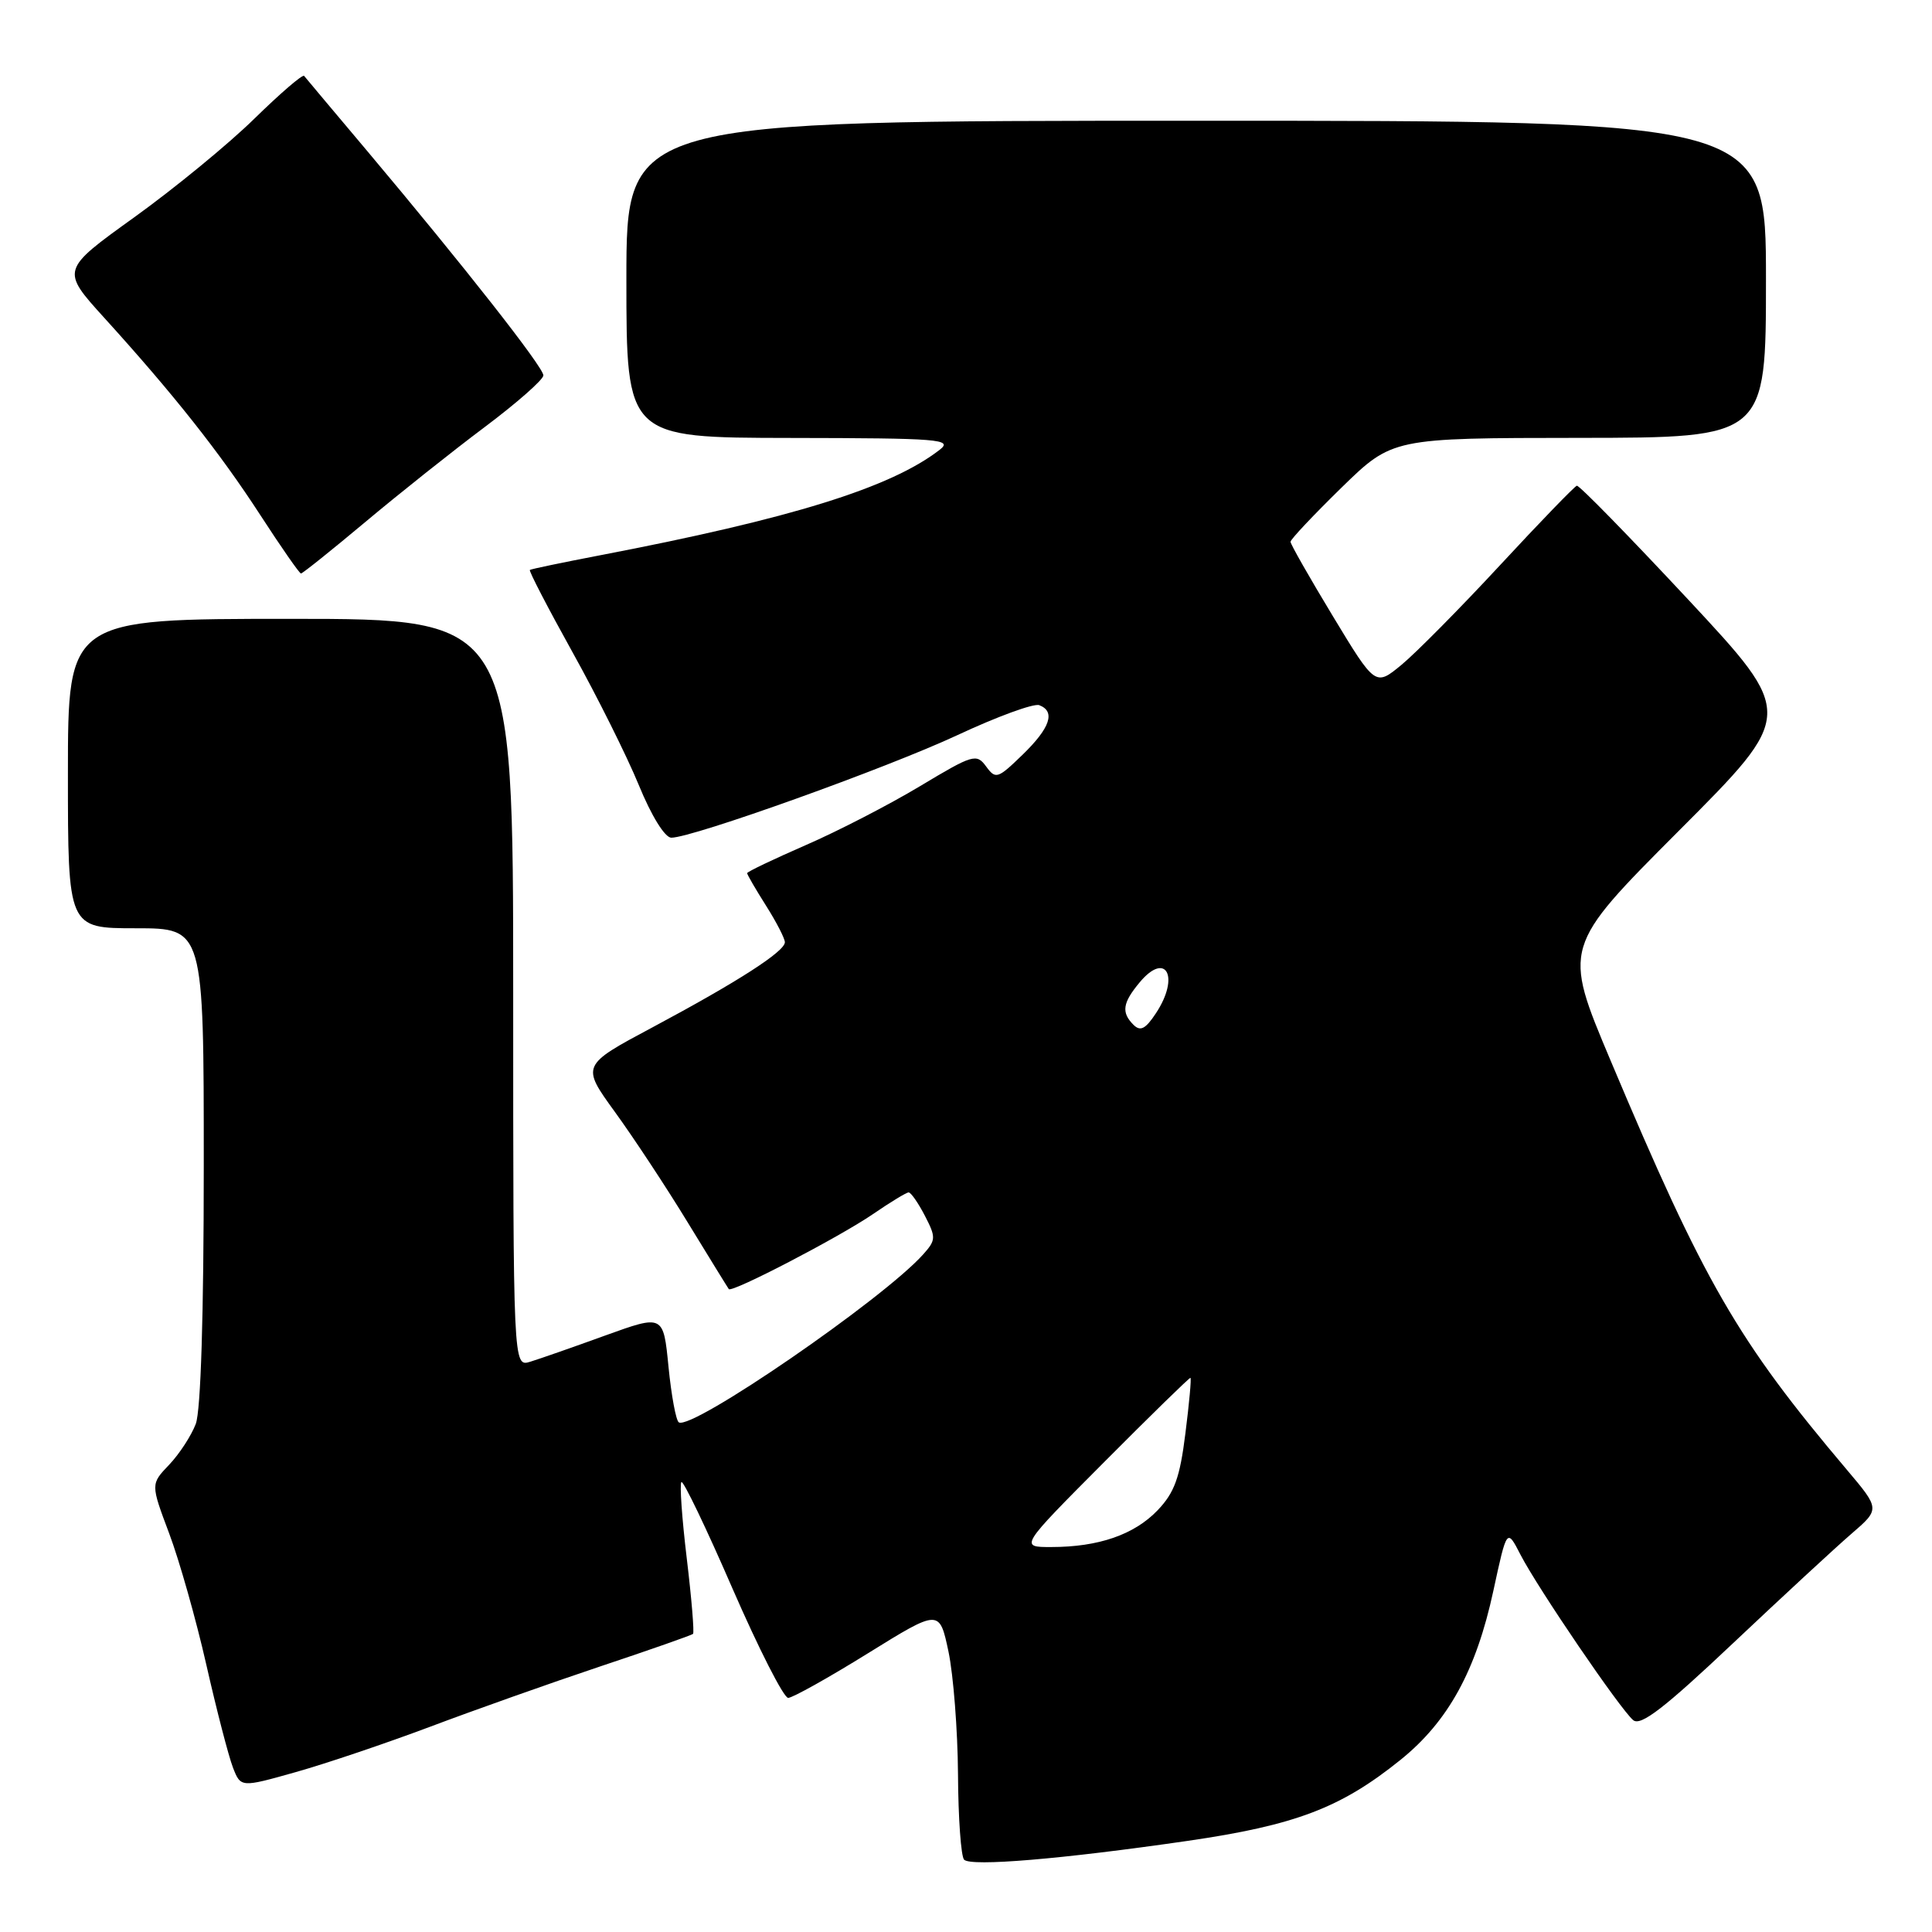 <?xml version="1.0" encoding="UTF-8" standalone="no"?>
<!DOCTYPE svg PUBLIC "-//W3C//DTD SVG 1.1//EN" "http://www.w3.org/Graphics/SVG/1.1/DTD/svg11.dtd" >
<svg xmlns="http://www.w3.org/2000/svg" xmlns:xlink="http://www.w3.org/1999/xlink" version="1.1" viewBox="0 0 256 256">
 <g >
 <path fill="currentColor"
d=" M 157.34 243.93 C 171.64 241.85 177.65 239.57 185.55 233.21 C 191.89 228.11 195.59 221.38 197.88 210.78 C 199.67 202.50 199.67 202.50 201.47 206.00 C 203.77 210.46 214.70 226.51 216.41 227.93 C 217.40 228.75 220.53 226.34 229.62 217.75 C 236.18 211.56 243.24 205.03 245.33 203.23 C 249.12 199.96 249.12 199.96 244.70 194.73 C 230.20 177.58 225.82 169.99 213.40 140.50 C 207.08 125.50 207.08 125.50 222.47 110.07 C 237.86 94.65 237.86 94.65 223.68 79.43 C 215.88 71.07 209.25 64.28 208.94 64.36 C 208.64 64.44 204.07 69.16 198.78 74.87 C 193.50 80.57 187.61 86.52 185.71 88.09 C 182.24 90.95 182.24 90.95 176.62 81.66 C 173.53 76.55 171.00 72.11 171.00 71.79 C 171.00 71.47 174.04 68.25 177.75 64.62 C 184.50 58.04 184.50 58.04 209.25 58.02 C 234.00 58.00 234.00 58.00 234.00 37.00 C 234.00 16.00 234.00 16.00 158.50 16.00 C 83.00 16.00 83.00 16.00 83.00 37.00 C 83.00 58.00 83.00 58.00 104.75 58.03 C 124.58 58.06 126.32 58.20 124.50 59.61 C 118.01 64.63 104.85 68.72 79.50 73.58 C 74.55 74.53 70.37 75.40 70.21 75.52 C 70.05 75.64 72.60 80.55 75.86 86.42 C 79.13 92.29 83.08 100.22 84.65 104.04 C 86.32 108.12 88.10 110.99 88.95 111.00 C 91.78 111.00 117.47 101.79 126.86 97.41 C 132.12 94.95 136.99 93.17 137.71 93.44 C 139.89 94.28 139.16 96.45 135.50 100.00 C 132.20 103.20 131.93 103.29 130.66 101.55 C 129.39 99.82 128.92 99.96 121.91 104.17 C 117.83 106.62 111.01 110.14 106.75 111.99 C 102.49 113.85 99.00 115.51 99.00 115.70 C 99.00 115.89 100.12 117.82 101.50 120.00 C 102.88 122.18 104.00 124.36 104.00 124.85 C 104.00 126.07 97.76 130.09 86.51 136.10 C 77.01 141.17 77.01 141.17 81.48 147.34 C 83.94 150.73 88.29 157.32 91.14 162.00 C 94.00 166.68 96.44 170.64 96.57 170.81 C 96.95 171.35 111.26 163.90 115.68 160.87 C 117.98 159.29 120.11 158.00 120.40 158.00 C 120.70 158.00 121.67 159.39 122.55 161.09 C 124.04 163.97 124.02 164.32 122.32 166.22 C 117.00 172.16 91.70 189.55 89.95 188.47 C 89.57 188.24 88.96 184.92 88.58 181.11 C 87.90 174.18 87.90 174.18 80.20 176.96 C 75.96 178.50 71.49 180.06 70.25 180.44 C 68.00 181.13 68.00 181.13 68.00 131.57 C 68.00 82.00 68.00 82.00 38.50 82.00 C 9.00 82.00 9.00 82.00 9.00 102.50 C 9.00 123.00 9.00 123.00 18.00 123.00 C 27.00 123.00 27.00 123.00 27.00 154.43 C 27.00 174.21 26.61 186.91 25.94 188.68 C 25.35 190.23 23.77 192.66 22.42 194.08 C 19.96 196.65 19.96 196.65 22.41 203.17 C 23.76 206.75 25.98 214.59 27.34 220.59 C 28.70 226.59 30.29 232.71 30.86 234.19 C 31.90 236.87 31.90 236.87 39.20 234.81 C 43.22 233.68 51.22 230.97 57.00 228.80 C 62.78 226.62 72.90 223.03 79.50 220.82 C 86.10 218.62 91.65 216.67 91.83 216.50 C 92.01 216.32 91.64 211.82 91.00 206.50 C 90.36 201.18 90.04 196.62 90.29 196.38 C 90.53 196.13 93.58 202.47 97.05 210.47 C 100.53 218.46 103.85 224.99 104.44 224.98 C 105.02 224.97 109.77 222.32 114.99 219.08 C 124.48 213.20 124.48 213.20 125.68 218.85 C 126.33 221.96 126.90 229.26 126.94 235.08 C 126.97 240.90 127.34 246.00 127.75 246.42 C 128.69 247.35 140.65 246.35 157.34 243.93 Z  M 48.38 69.19 C 52.85 65.44 59.99 59.76 64.25 56.57 C 68.51 53.37 72.00 50.30 72.00 49.74 C 72.00 48.65 61.51 35.29 48.65 20.00 C 44.25 14.78 40.49 10.30 40.30 10.06 C 40.10 9.81 37.15 12.36 33.72 15.71 C 30.30 19.07 23.13 24.95 17.78 28.80 C 8.07 35.78 8.07 35.78 13.84 42.14 C 23.04 52.28 29.13 59.98 34.50 68.26 C 37.25 72.50 39.67 75.98 39.88 75.99 C 40.09 75.99 43.91 72.93 48.38 69.19 Z  M 146.30 193.74 C 152.46 187.55 157.61 182.52 157.74 182.57 C 157.88 182.62 157.58 185.93 157.07 189.94 C 156.34 195.82 155.62 197.78 153.39 200.12 C 150.29 203.35 145.57 204.99 139.30 204.99 C 135.09 205.00 135.09 205.00 146.30 193.74 Z  M 150.19 135.79 C 148.56 134.16 148.74 132.89 151.01 130.17 C 154.51 125.97 156.36 129.42 153.18 134.24 C 151.79 136.35 151.11 136.71 150.19 135.79 Z "/>
</g>
</svg>